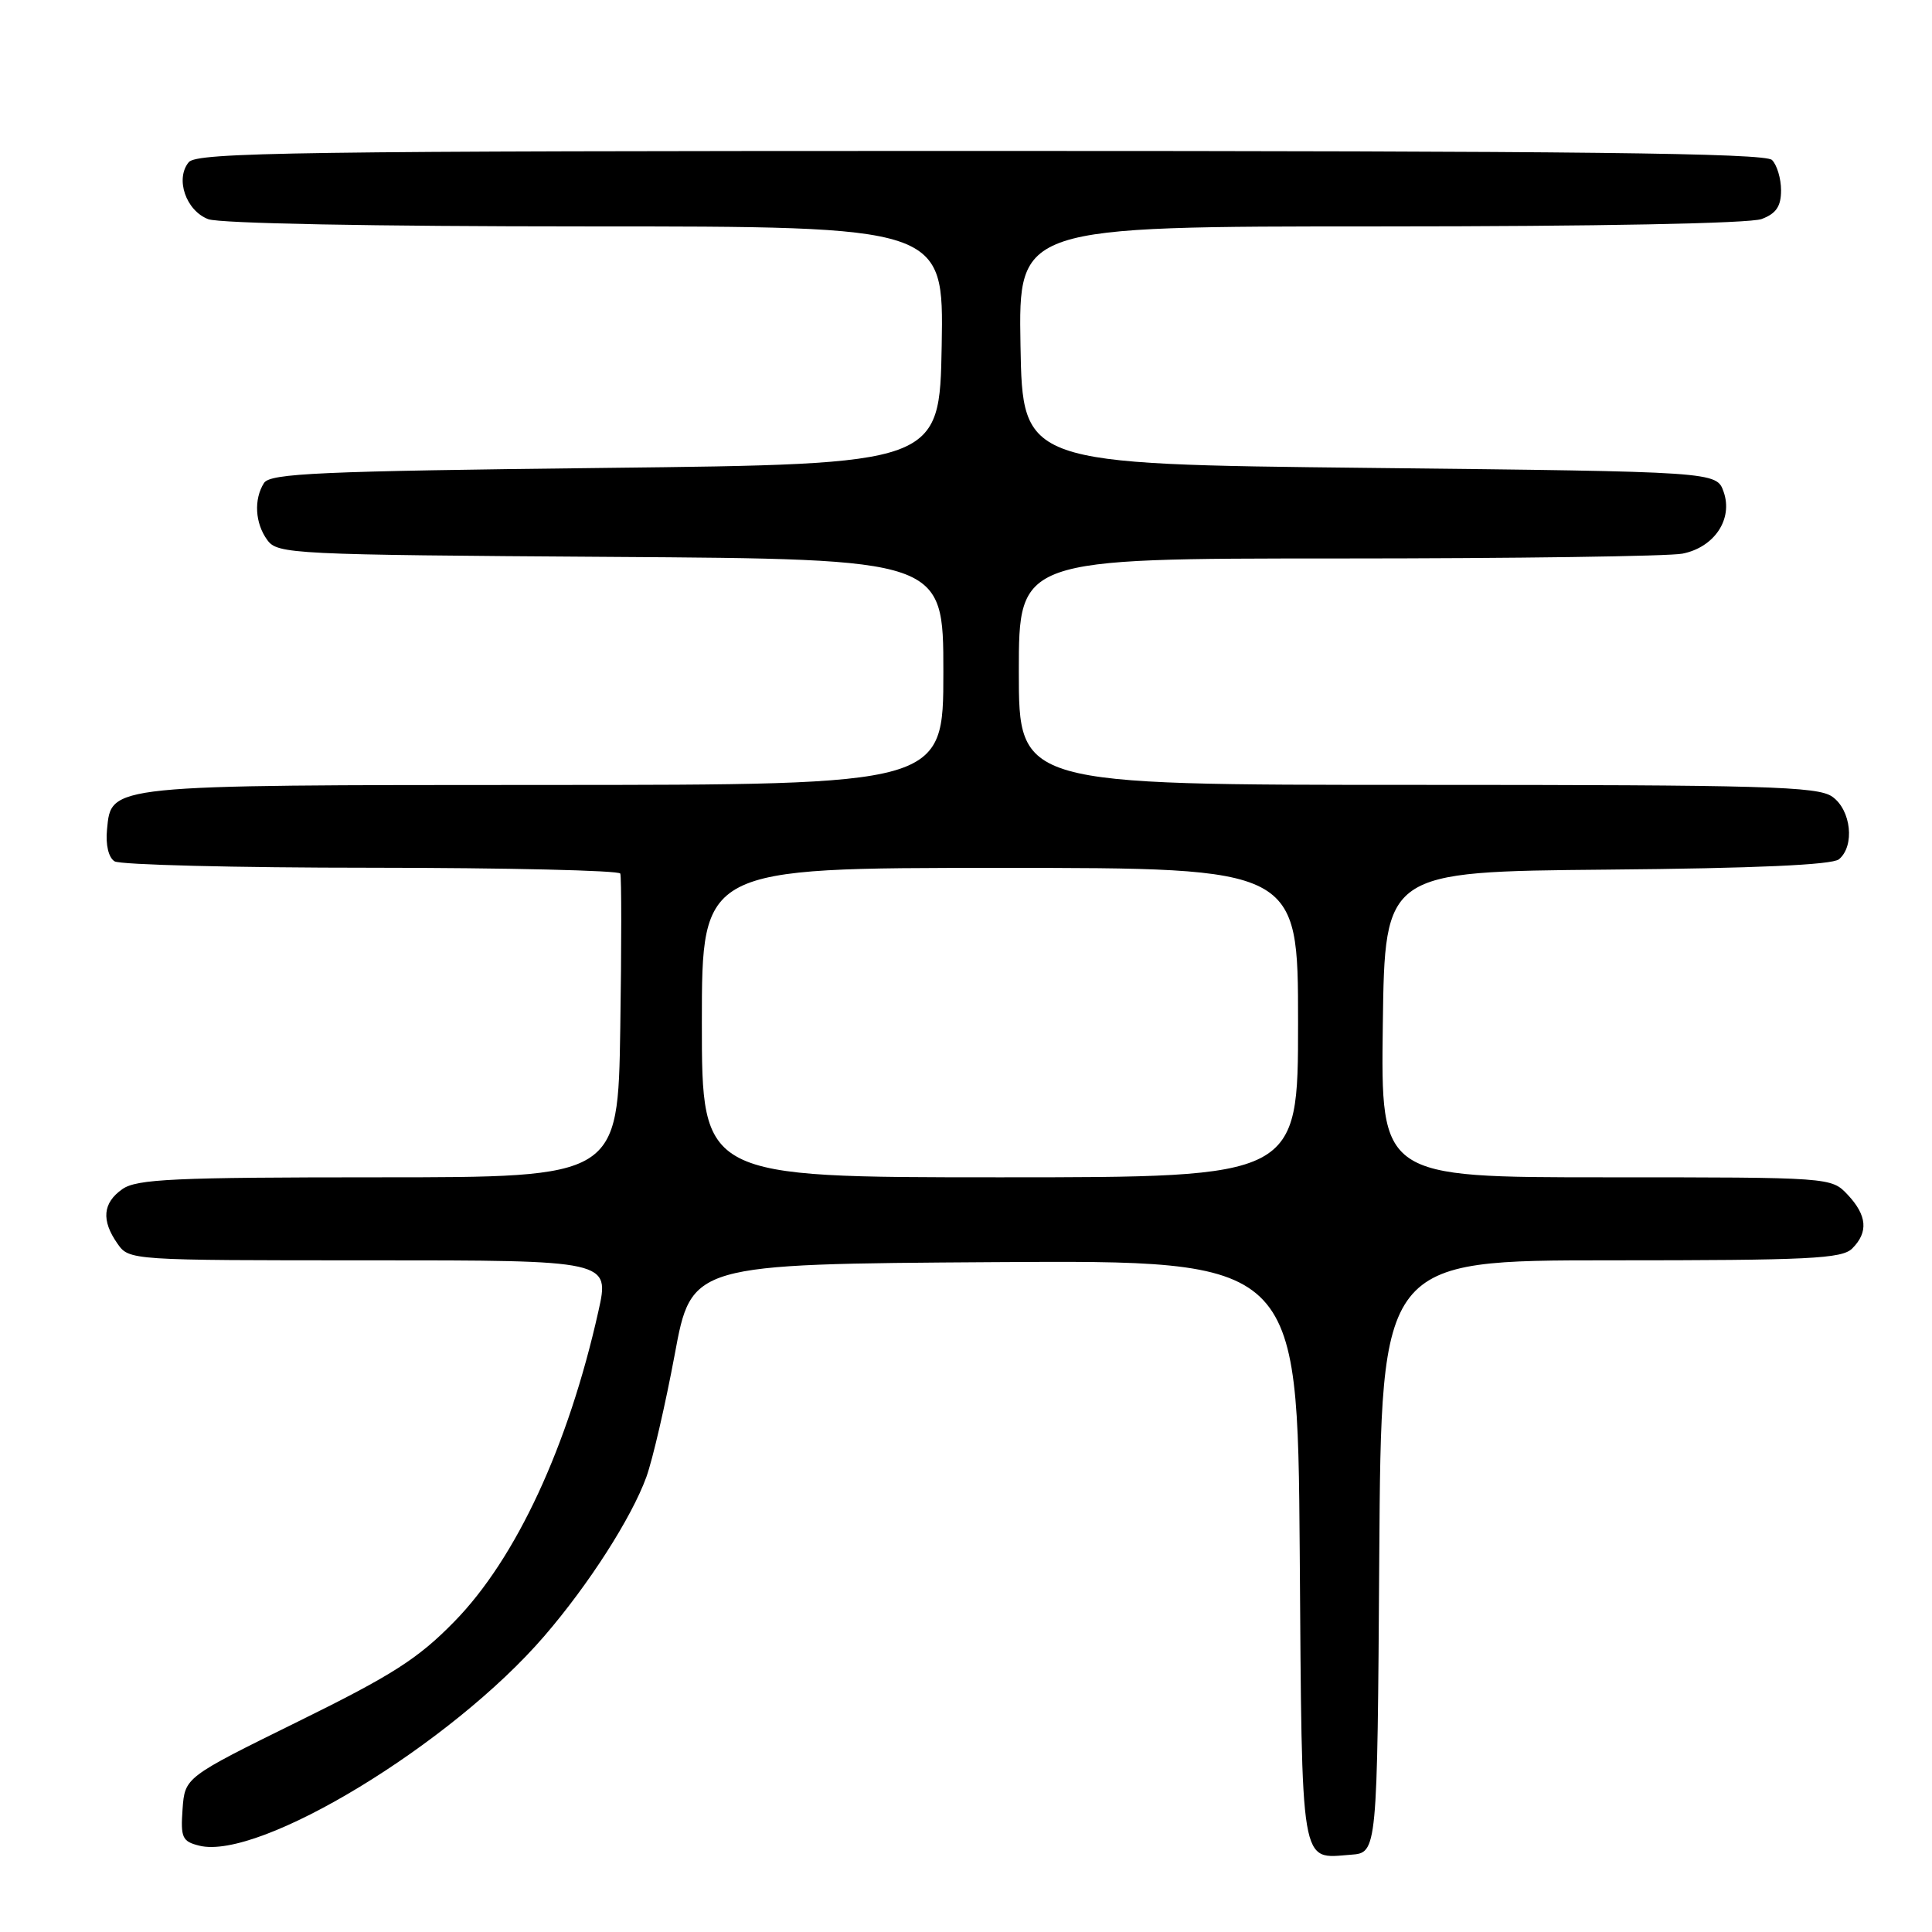 <?xml version="1.0" encoding="UTF-8" standalone="no"?>
<!DOCTYPE svg PUBLIC "-//W3C//DTD SVG 1.1//EN" "http://www.w3.org/Graphics/SVG/1.1/DTD/svg11.dtd" >
<svg xmlns="http://www.w3.org/2000/svg" xmlns:xlink="http://www.w3.org/1999/xlink" version="1.1" viewBox="0 0 256 256">
 <g >
 <path fill="currentColor"
d=" M 182.76 206.25 C 183.02 167.00 183.02 167.00 213.44 167.00 C 239.76 167.00 244.07 166.79 245.43 165.43 C 247.59 163.27 247.40 161.05 244.83 158.31 C 242.65 156.00 242.65 156.00 212.80 156.00 C 182.96 156.00 182.96 156.00 183.23 135.75 C 183.50 115.50 183.50 115.50 212.92 115.23 C 232.58 115.06 242.77 114.60 243.67 113.86 C 245.80 112.09 245.29 107.32 242.78 105.56 C 240.83 104.20 233.93 104.00 187.78 104.00 C 135.00 104.00 135.00 104.00 135.00 89.00 C 135.00 74.00 135.00 74.00 177.38 74.00 C 200.68 74.00 221.19 73.71 222.94 73.36 C 227.17 72.52 229.66 68.78 228.39 65.17 C 227.45 62.50 227.45 62.50 181.48 62.00 C 135.50 61.50 135.50 61.50 135.22 45.75 C 134.95 30.00 134.95 30.00 182.91 30.00 C 211.65 30.00 231.90 29.61 233.43 29.02 C 235.35 28.30 236.00 27.34 236.00 25.22 C 236.00 23.67 235.46 21.86 234.80 21.20 C 233.88 20.28 209.23 20.00 129.92 20.00 C 39.39 20.00 26.09 20.19 25.01 21.49 C 23.19 23.69 24.63 27.91 27.59 29.04 C 29.09 29.61 49.53 30.00 77.59 30.00 C 125.05 30.00 125.05 30.00 124.78 45.75 C 124.50 61.50 124.50 61.50 80.21 62.00 C 42.31 62.43 35.79 62.72 34.98 64.00 C 33.61 66.17 33.79 69.33 35.42 71.56 C 36.78 73.42 38.62 73.51 80.92 73.79 C 125.00 74.08 125.00 74.08 125.00 89.04 C 125.00 104.00 125.00 104.00 72.25 104.01 C 14.05 104.03 14.75 103.96 14.18 109.92 C 13.98 111.94 14.38 113.63 15.18 114.13 C 15.90 114.59 31.21 114.98 49.19 114.98 C 67.17 114.99 82.02 115.34 82.19 115.75 C 82.36 116.16 82.36 125.39 82.19 136.25 C 81.88 156.00 81.88 156.00 50.16 156.00 C 23.07 156.00 18.12 156.23 16.22 157.56 C 13.61 159.39 13.40 161.70 15.56 164.78 C 17.11 167.00 17.18 167.00 48.96 167.00 C 80.80 167.00 80.80 167.00 79.29 173.75 C 75.30 191.61 68.39 206.51 60.19 214.88 C 55.39 219.79 52.00 221.96 39.48 228.12 C 24.50 235.50 24.50 235.50 24.19 239.72 C 23.92 243.50 24.15 244.00 26.40 244.56 C 34.35 246.56 59.81 231.10 72.13 216.78 C 78.02 209.95 83.69 201.10 85.65 195.70 C 86.48 193.39 88.17 186.10 89.40 179.50 C 91.62 167.50 91.62 167.50 131.78 167.24 C 171.93 166.98 171.93 166.98 172.22 205.53 C 172.53 248.13 172.22 246.27 179.00 245.76 C 182.50 245.50 182.50 245.50 182.76 206.25 Z  M 93.00 135.50 C 93.00 115.00 93.00 115.00 132.50 115.00 C 172.00 115.00 172.00 115.00 172.00 135.50 C 172.00 156.00 172.00 156.00 132.50 156.00 C 93.00 156.00 93.00 156.00 93.00 135.50 Z "/>
</g>
</svg>